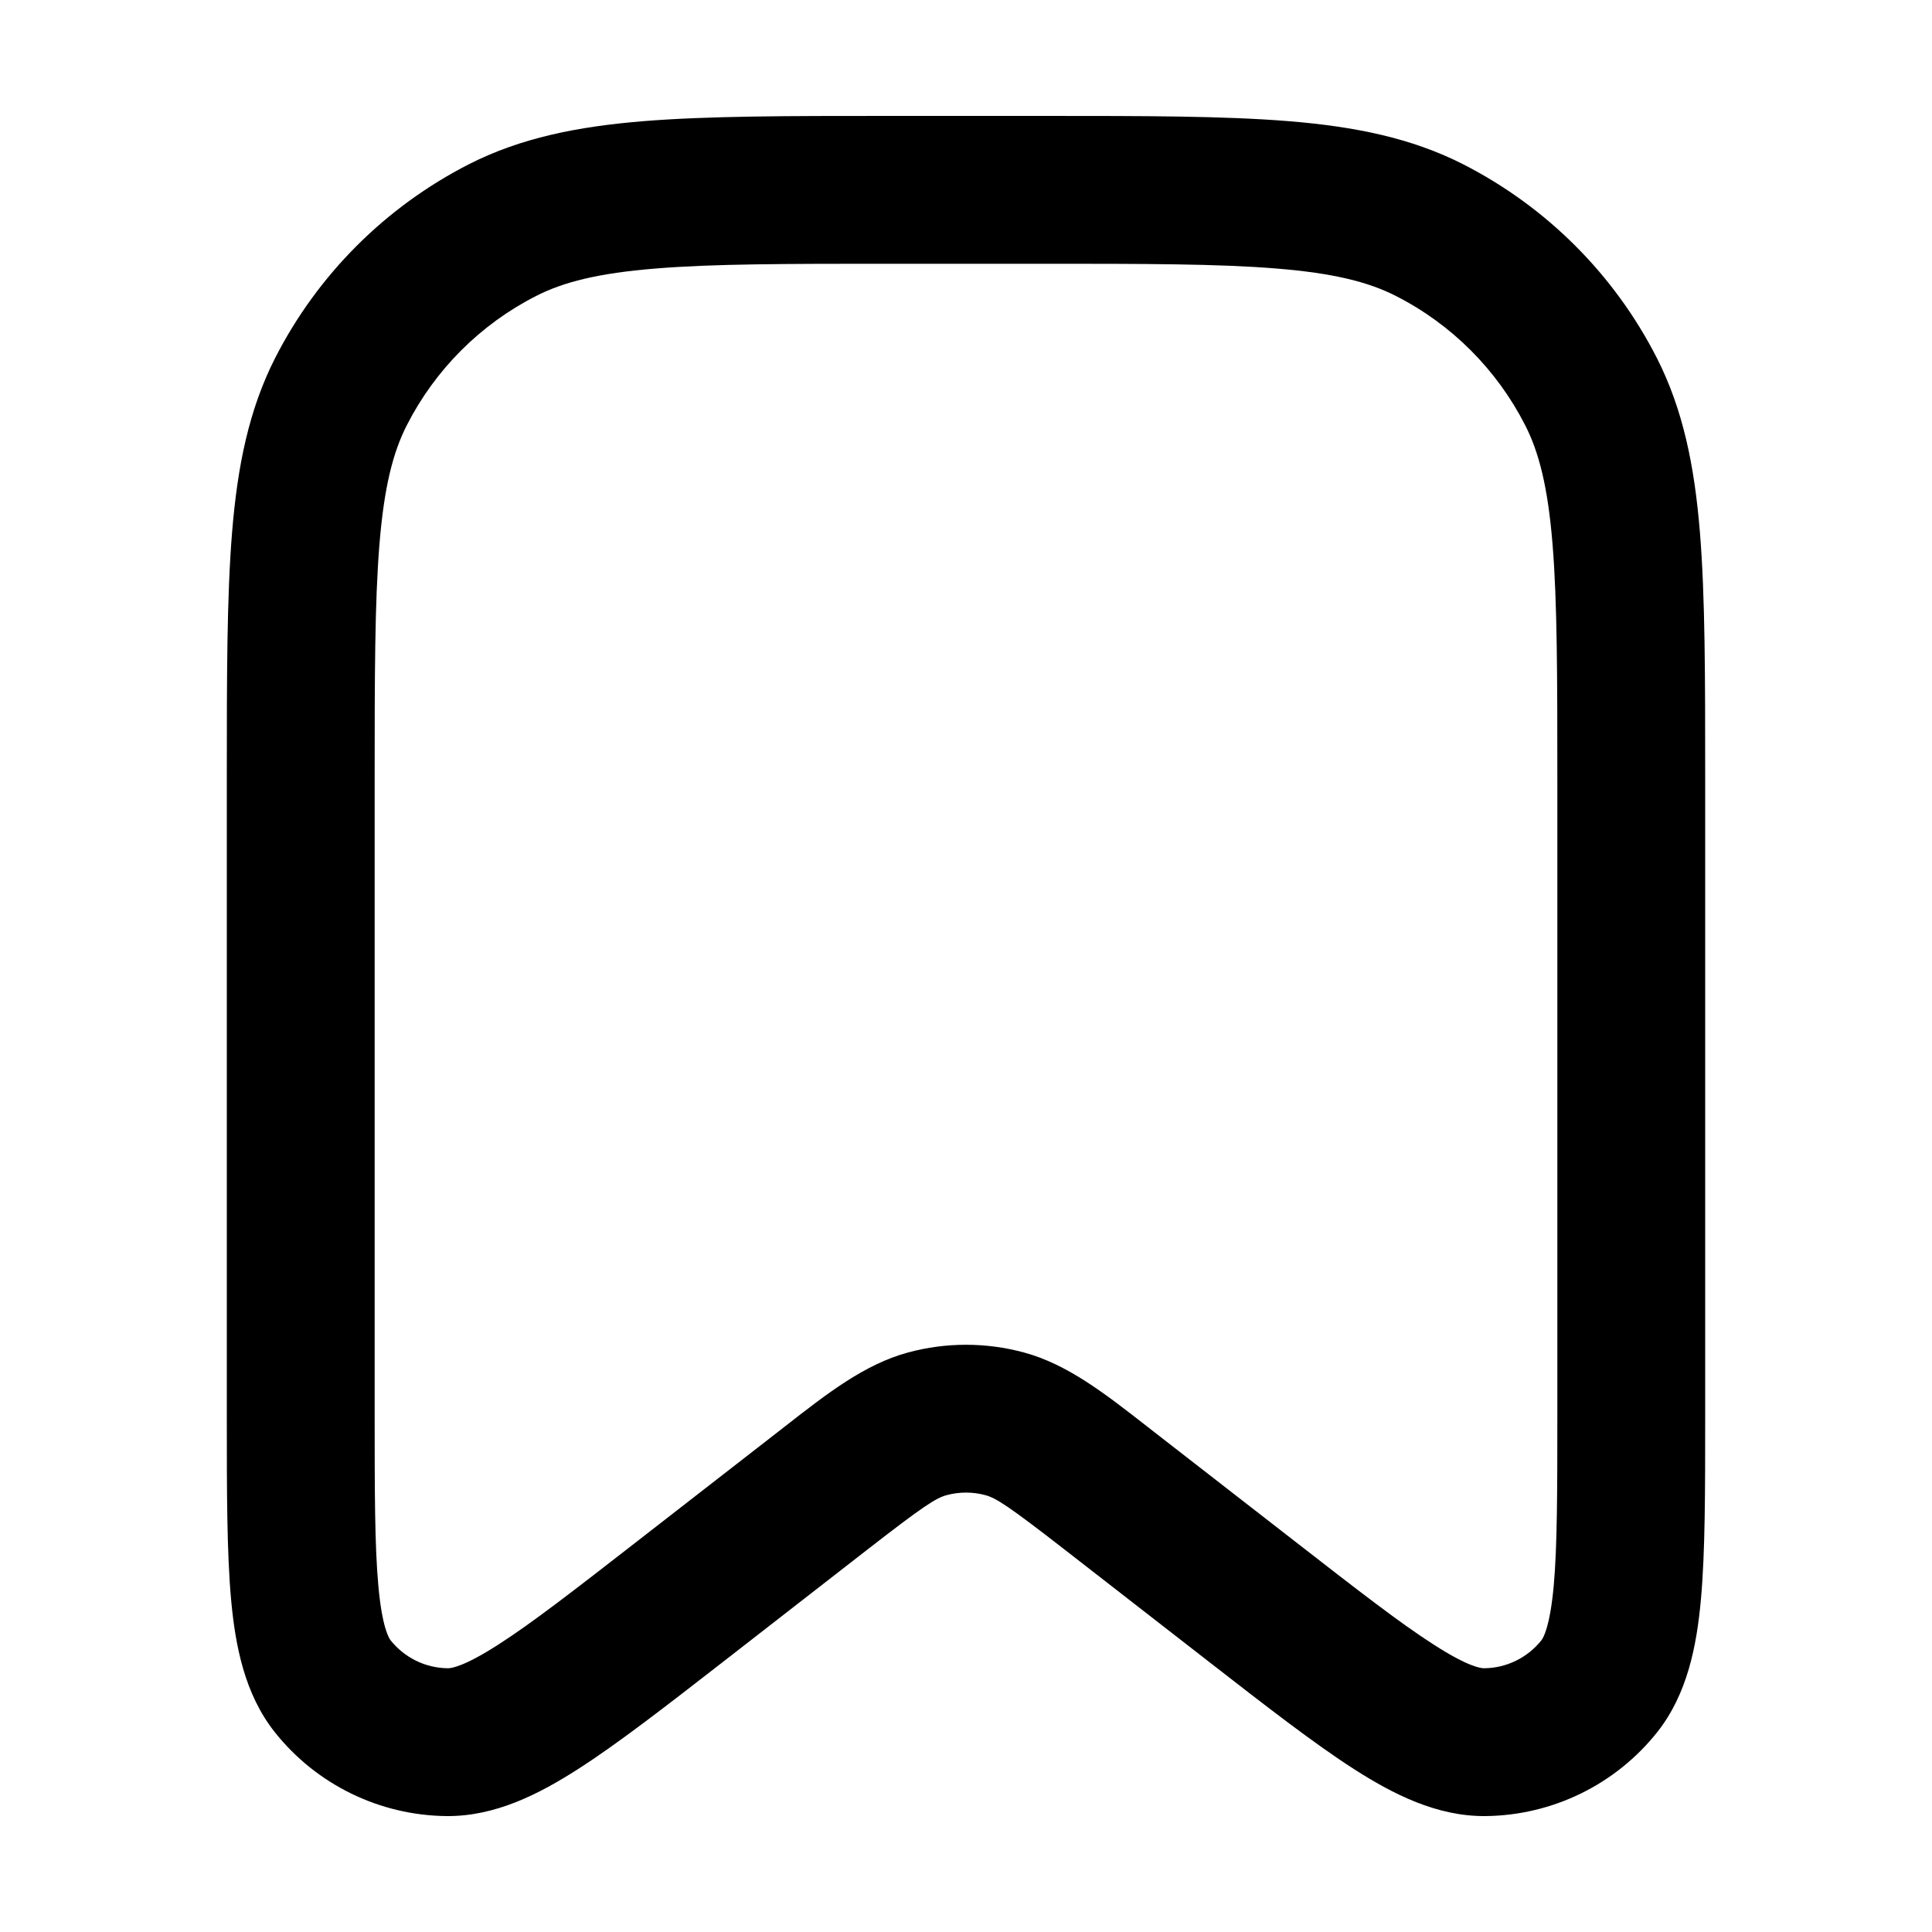 <svg width="25" height="25" viewBox="0 0 25 25" fill="none" xmlns="http://www.w3.org/2000/svg">
<path fill-rule="evenodd" clip-rule="evenodd" d="M11.502 1.5H13.498C14.802 1.5 15.839 1.5 16.676 1.568C17.532 1.638 18.263 1.785 18.932 2.125C20.012 2.676 20.89 3.553 21.44 4.633C21.78 5.302 21.927 6.032 21.997 6.889C22.065 7.725 22.065 8.762 22.065 10.065V18.333C22.065 19.296 22.065 20.085 22.01 20.695C21.955 21.3 21.834 21.921 21.446 22.412C20.907 23.092 20.088 23.492 19.22 23.5C18.595 23.505 18.03 23.219 17.519 22.891C17.003 22.56 16.38 22.076 15.62 21.485L13.792 20.064C13.05 19.487 12.89 19.385 12.75 19.347C12.586 19.303 12.414 19.303 12.25 19.347C12.11 19.385 11.95 19.487 11.208 20.064L9.381 21.485C8.62 22.076 7.998 22.56 7.481 22.891C6.97 23.219 6.406 23.505 5.78 23.5C4.912 23.492 4.093 23.092 3.554 22.412C3.166 21.921 3.045 21.3 2.99 20.695C2.935 20.085 2.935 19.296 2.935 18.333V10.065C2.935 8.762 2.935 7.725 3.003 6.889C3.073 6.032 3.22 5.302 3.56 4.633C4.111 3.553 4.989 2.676 6.068 2.125C6.737 1.785 7.468 1.638 8.324 1.568C9.161 1.5 10.198 1.5 11.502 1.5ZM8.48 3.475C7.742 3.535 7.291 3.649 6.937 3.83C6.217 4.196 5.632 4.782 5.265 5.501C5.084 5.855 4.97 6.306 4.91 7.044C4.849 7.794 4.848 8.752 4.848 10.107V18.285C4.848 19.308 4.849 20.009 4.896 20.522C4.944 21.052 5.03 21.193 5.054 21.225C5.234 21.451 5.507 21.585 5.796 21.587C5.836 21.588 6.001 21.569 6.448 21.281C6.883 21.003 7.436 20.573 8.244 19.945L10.034 18.554C10.073 18.523 10.113 18.492 10.152 18.462C10.704 18.031 11.188 17.653 11.75 17.501C12.241 17.368 12.759 17.368 13.25 17.501C13.812 17.653 14.296 18.031 14.848 18.462C14.887 18.492 14.927 18.523 14.966 18.554L16.756 19.945C17.564 20.573 18.117 21.003 18.552 21.281C18.999 21.569 19.164 21.588 19.204 21.587C19.493 21.585 19.766 21.451 19.946 21.225C19.971 21.193 20.056 21.052 20.105 20.522C20.151 20.009 20.152 19.308 20.152 18.285V10.107C20.152 8.752 20.151 7.794 20.09 7.044C20.03 6.306 19.916 5.855 19.735 5.501C19.368 4.782 18.783 4.196 18.063 3.83C17.709 3.649 17.258 3.535 16.52 3.475C15.77 3.413 14.812 3.413 13.457 3.413H11.543C10.188 3.413 9.23 3.413 8.48 3.475Z" fill="black"/>
</svg>
